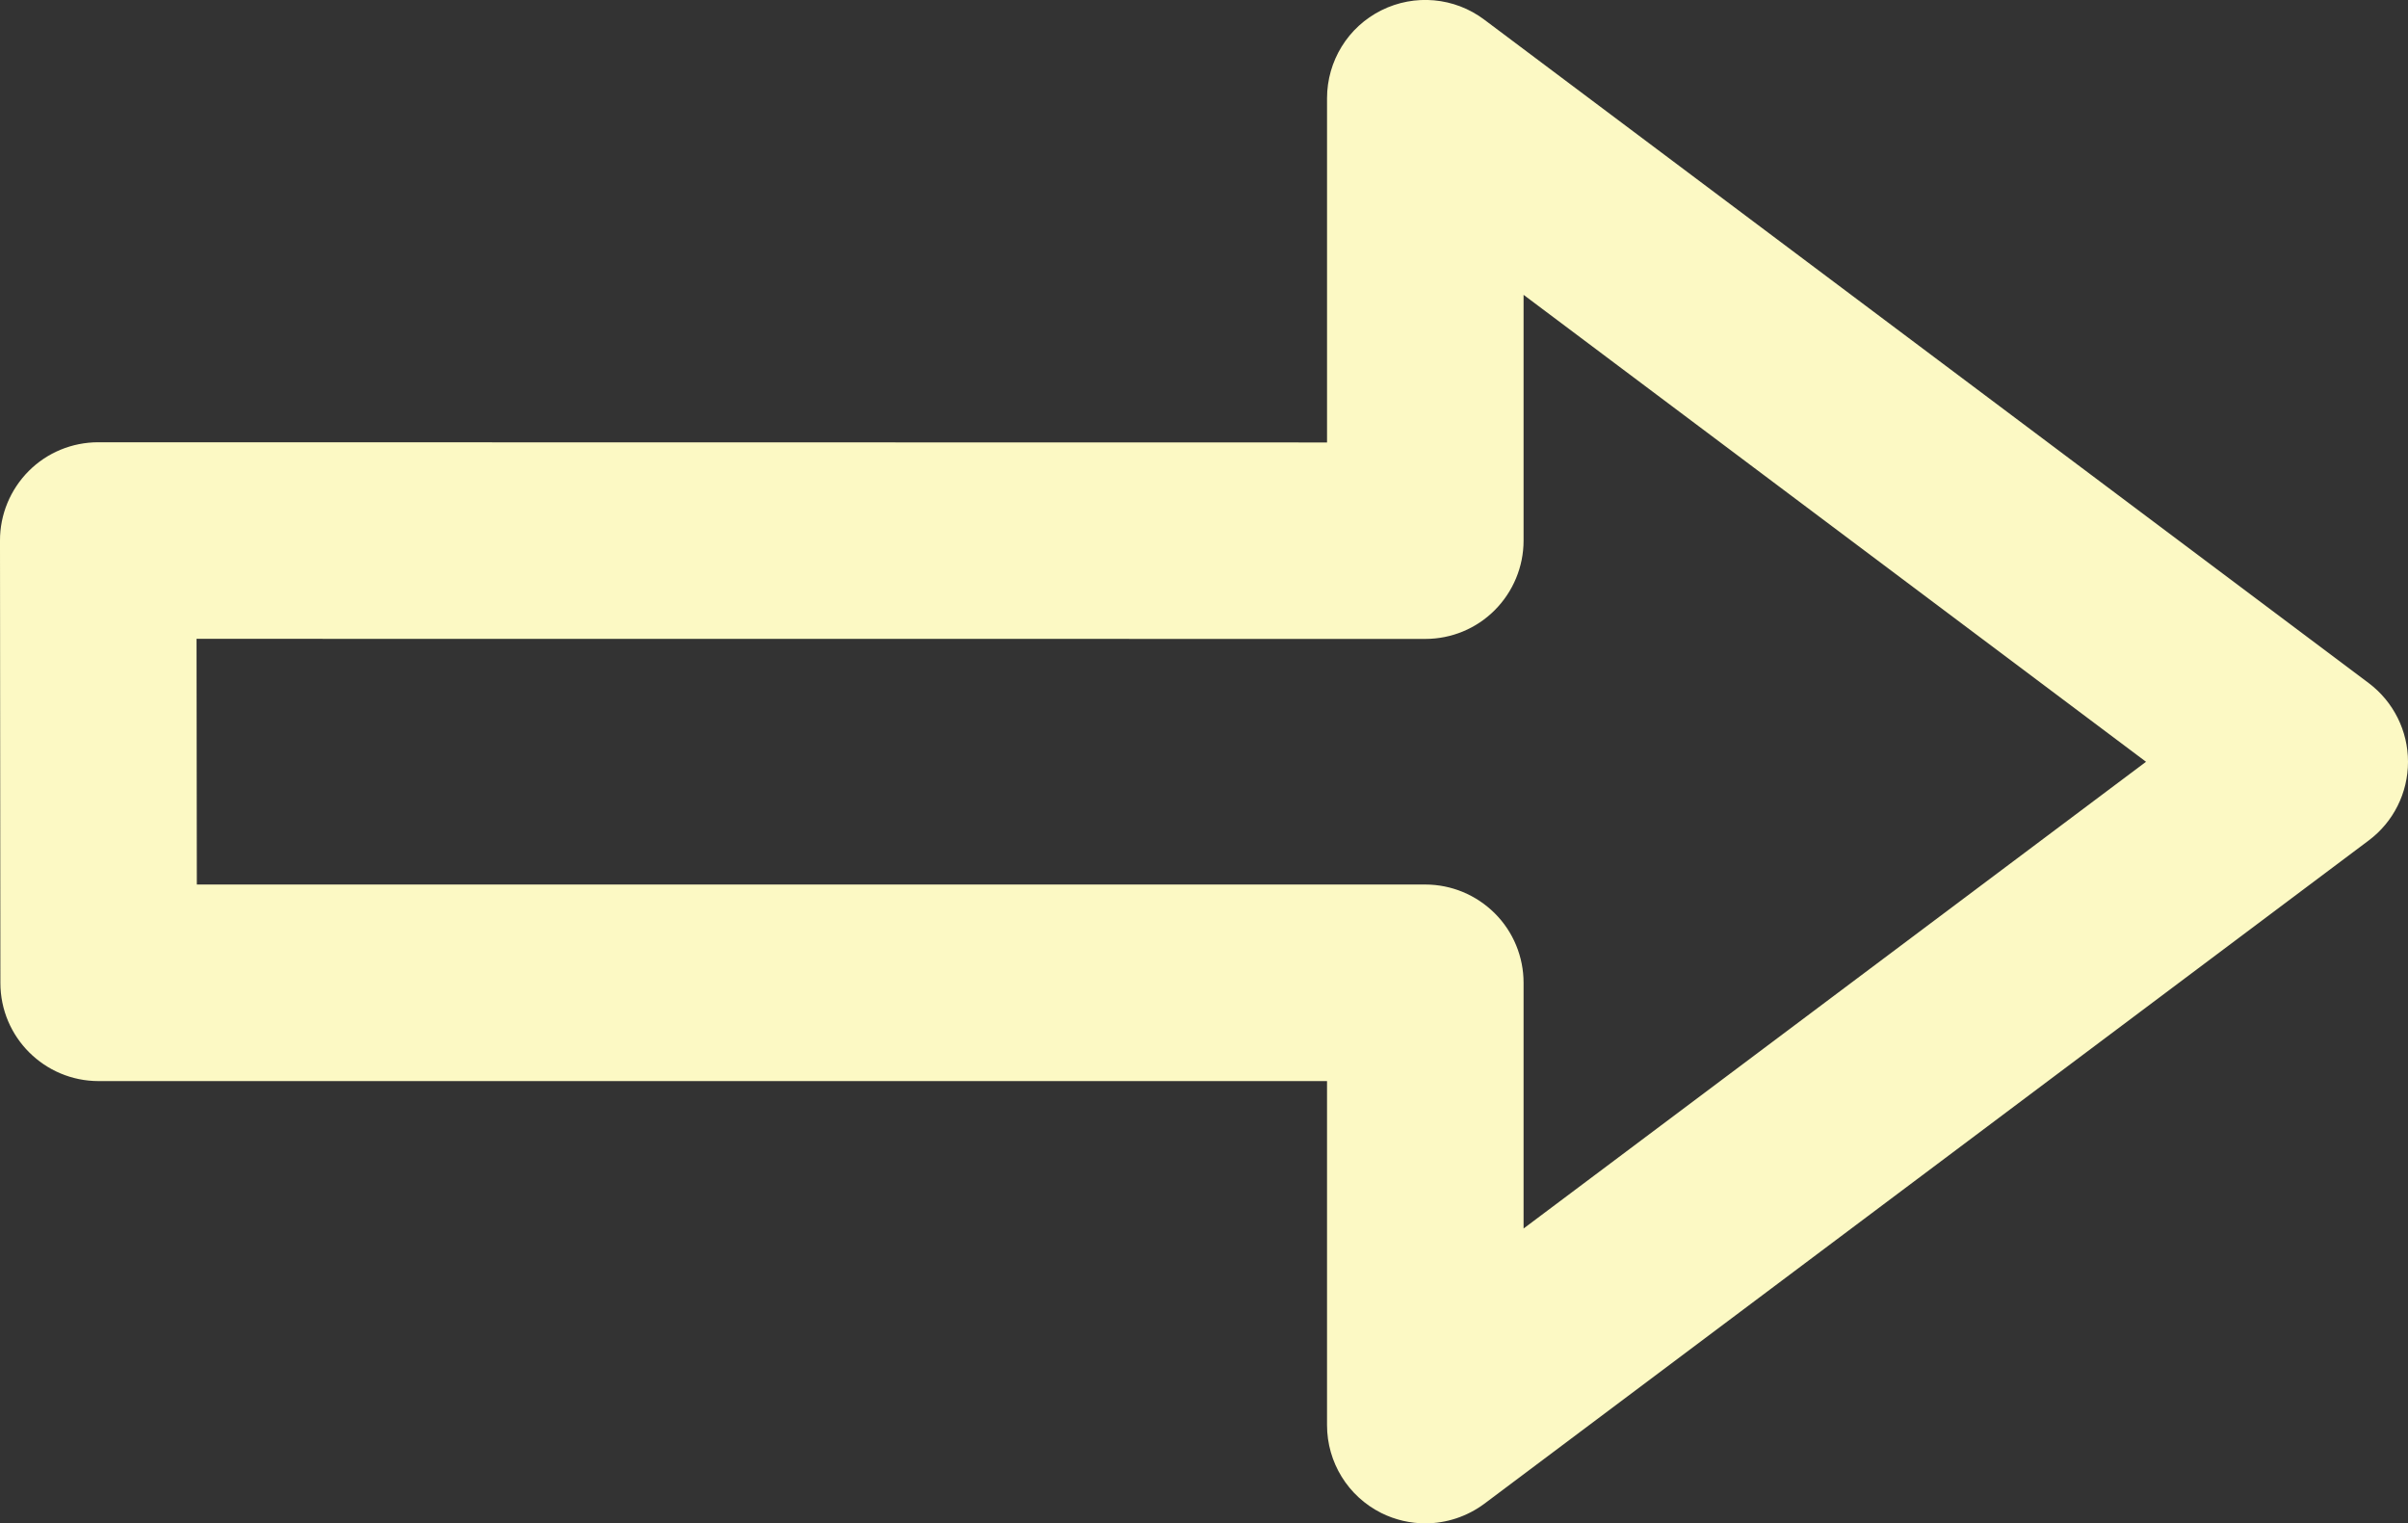 <svg xmlns="http://www.w3.org/2000/svg" width="24.504" height="15.5"><rect width="100%" height="100%" fill="#333333" stroke="none"/><path d="M14.057 15.395c.141.07.294.105.447.105.212 0 .423-.068.6-.199l9.001-6.75c.251-.188.399-.484.399-.8 0-.314-.147-.61-.399-.8l-9.001-6.751c-.303-.228-.709-.264-1.047-.095-.34.169-.553.517-.553.895v3.502l-12.504-.002c-.266 0-.521.105-.708.293s-.293.443-.292.708l.004 4.5c0 .552.448.999 1 .999h12.5v3.5c0 .379.213.725.553.895zm-12.054-6.395l-.003-2.5 12.504.001c.266 0 .52-.105.707-.293s.293-.442.293-.707v-2.501l6.334 4.751-6.334 4.749v-2.5c0-.265-.105-.52-.293-.707s-.441-.293-.707-.293h-12.501z" fill="#FCF9C4"/></svg>